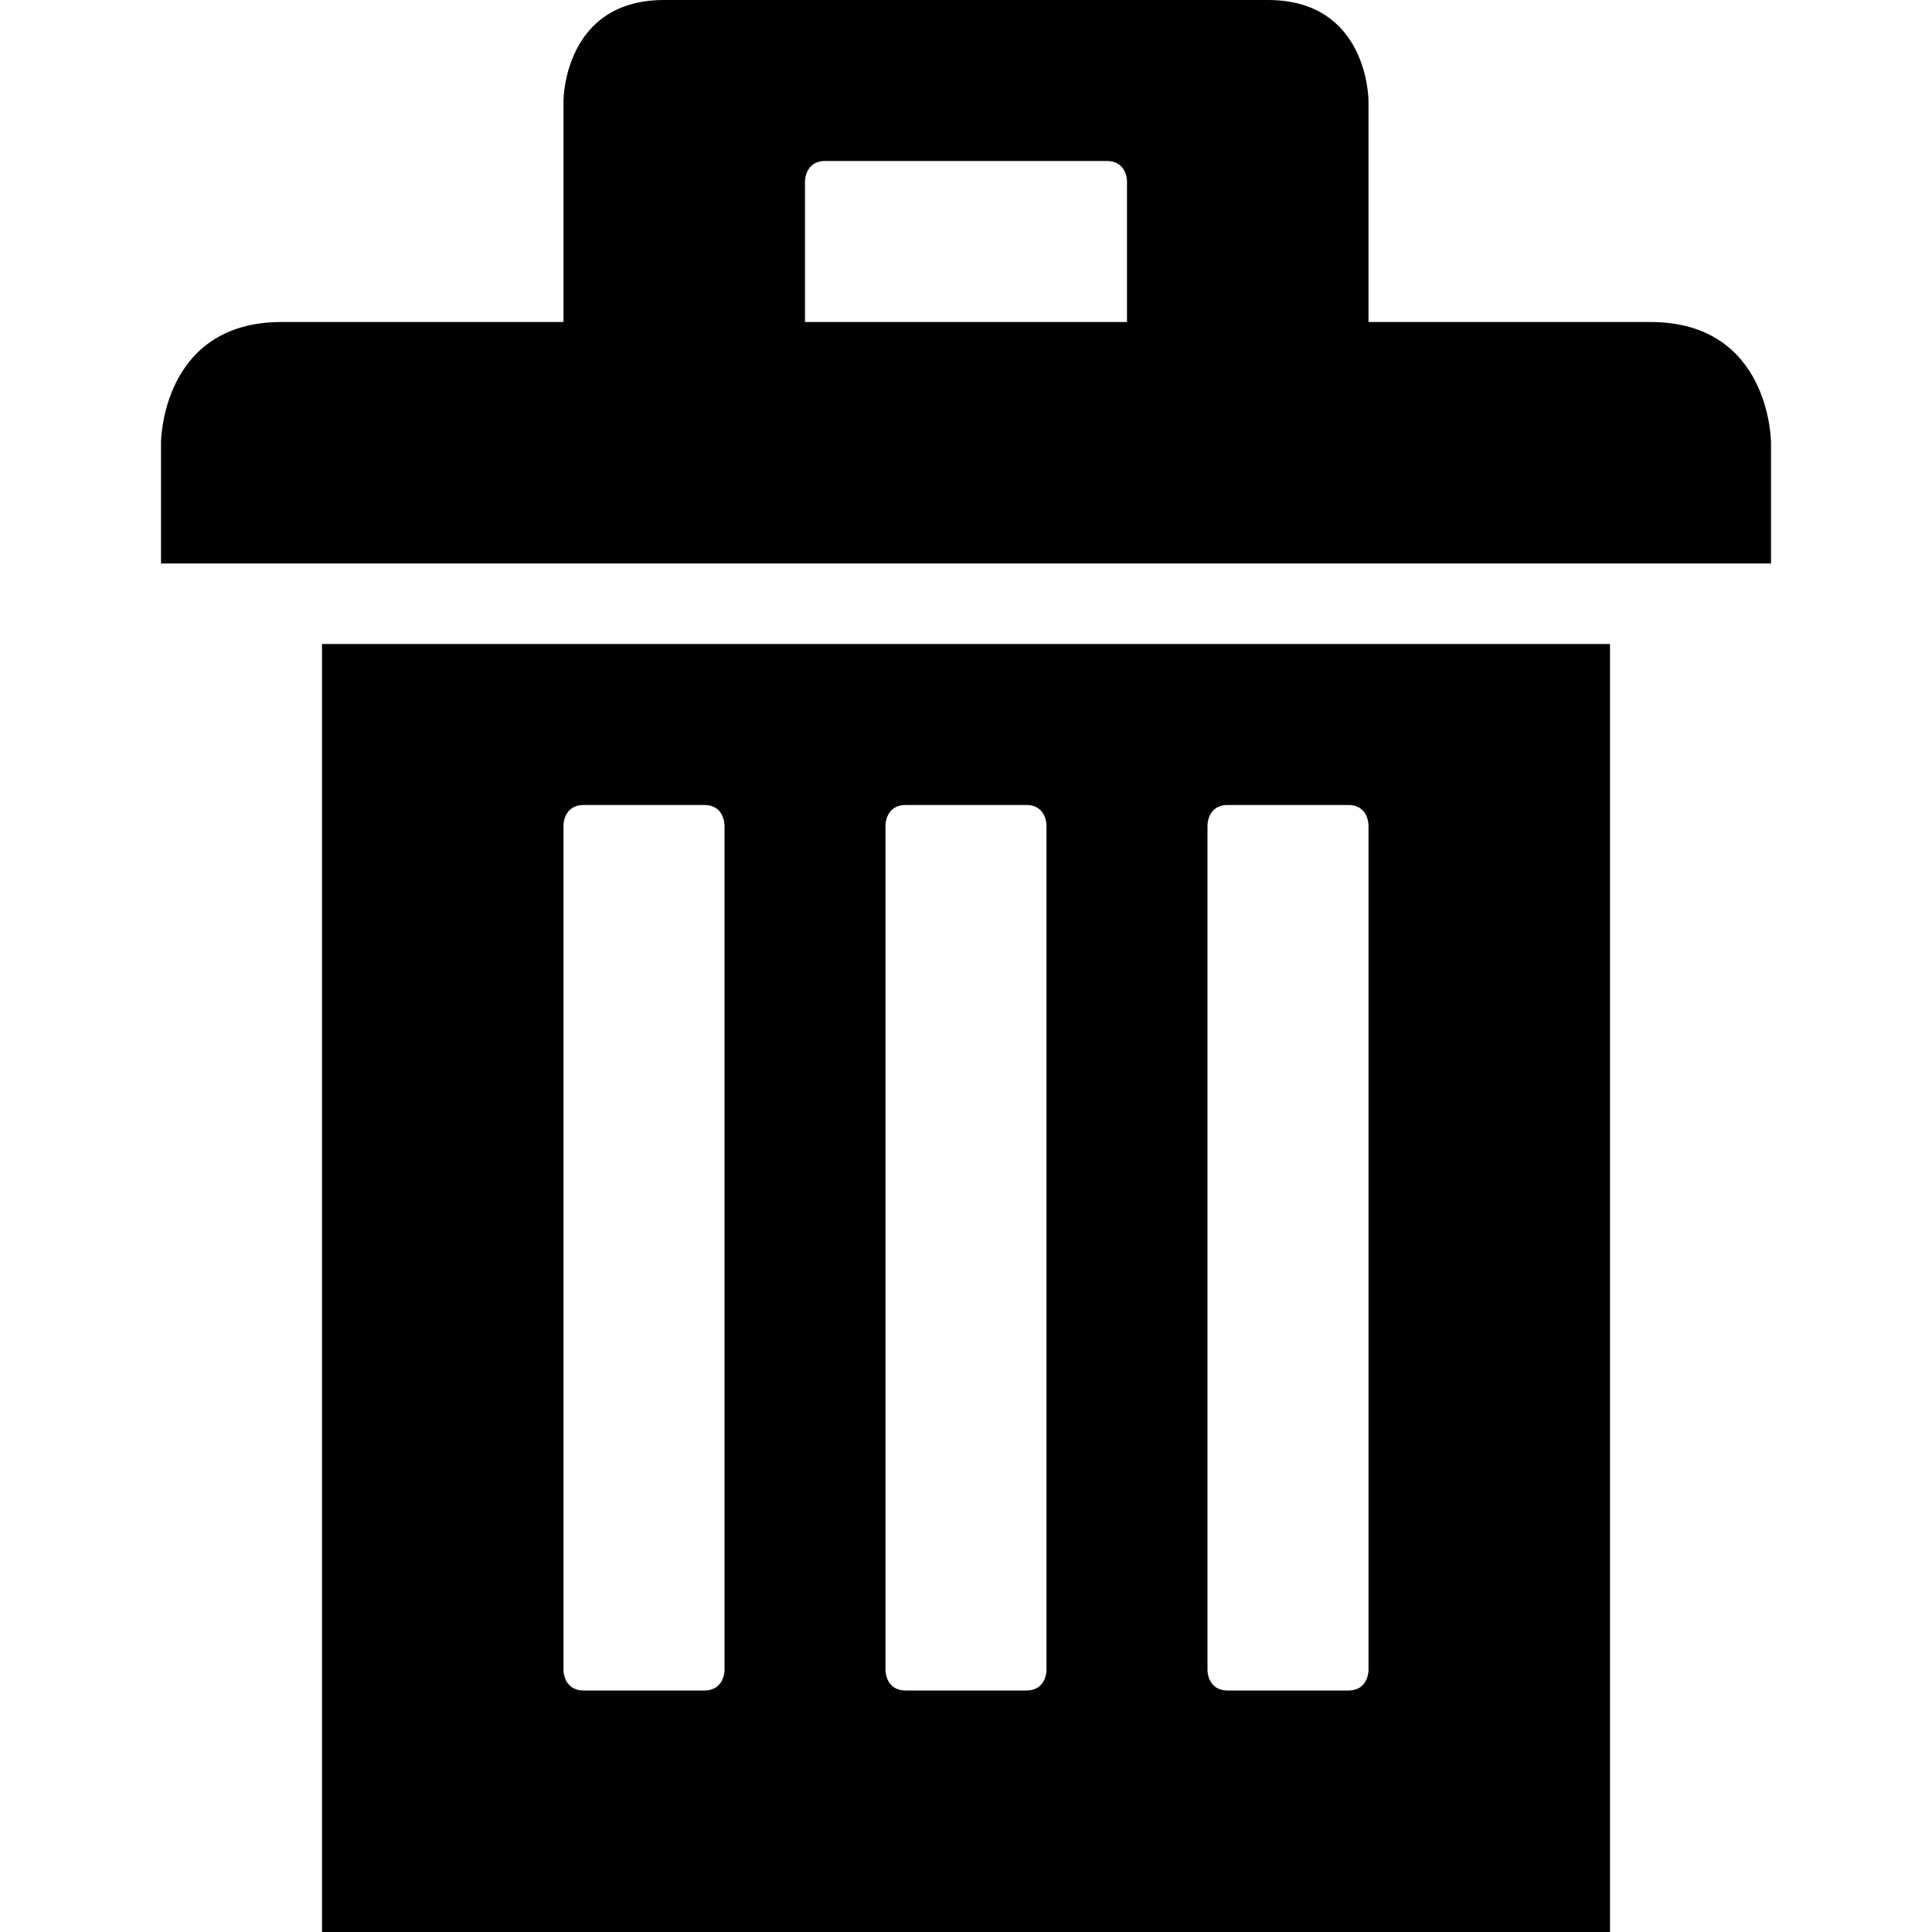 <?xml version="1.0" encoding="utf-8"?>
<!-- Generator: Adobe Illustrator 16.0.0, SVG Export Plug-In . SVG Version: 6.00 Build 0)  -->
<!DOCTYPE svg PUBLIC "-//W3C//DTD SVG 1.1//EN" "http://www.w3.org/Graphics/SVG/1.1/DTD/svg11.dtd">
<svg version="1.1" id="Layer_1" xmlns="http://www.w3.org/2000/svg" xmlns:xlink="http://www.w3.org/1999/xlink" x="0px" y="0px"
	 width="1152px" height="1152px" viewBox="0 0 1152 1152" enable-background="new 0 0 1152 1152" xml:space="preserve">
<path d="M192,384v768h768V384H192z M432,996c0,0,0,12-12,12s-59.999,0-72,0s-12-12-12-12V492c0,0,0-12,12-12s60,0,72,0s12,12,12,12
	V996z M624,996c0,0,0,12-12,12s-60,0-72,0s-12-12-12-12V492c0,0,0-12,12-12s60,0,72,0s12,12,12,12V996z M816,996c0,0,0,12-12,12
	s-60,0-72,0s-12-12-12-12V492c0,0,0-12,12-12s60,0,72,0s12,12,12,12V996z"/>
<path d="M984,192c-96,0-168,0-168,0V60c0,0,0-60-60-60c-96,0-264,0-360,0c-60,0-60,60-60,60v132c0,0-72,0-168,0c-72,0-72,72-72,72
	v72h960v-72C1056,264,1056,192,984,192z M672,192H480v-84c0,0,0-12,12-12c24,0,144,0,168,0c12,0,12,12,12,12V192z"/>
</svg>
